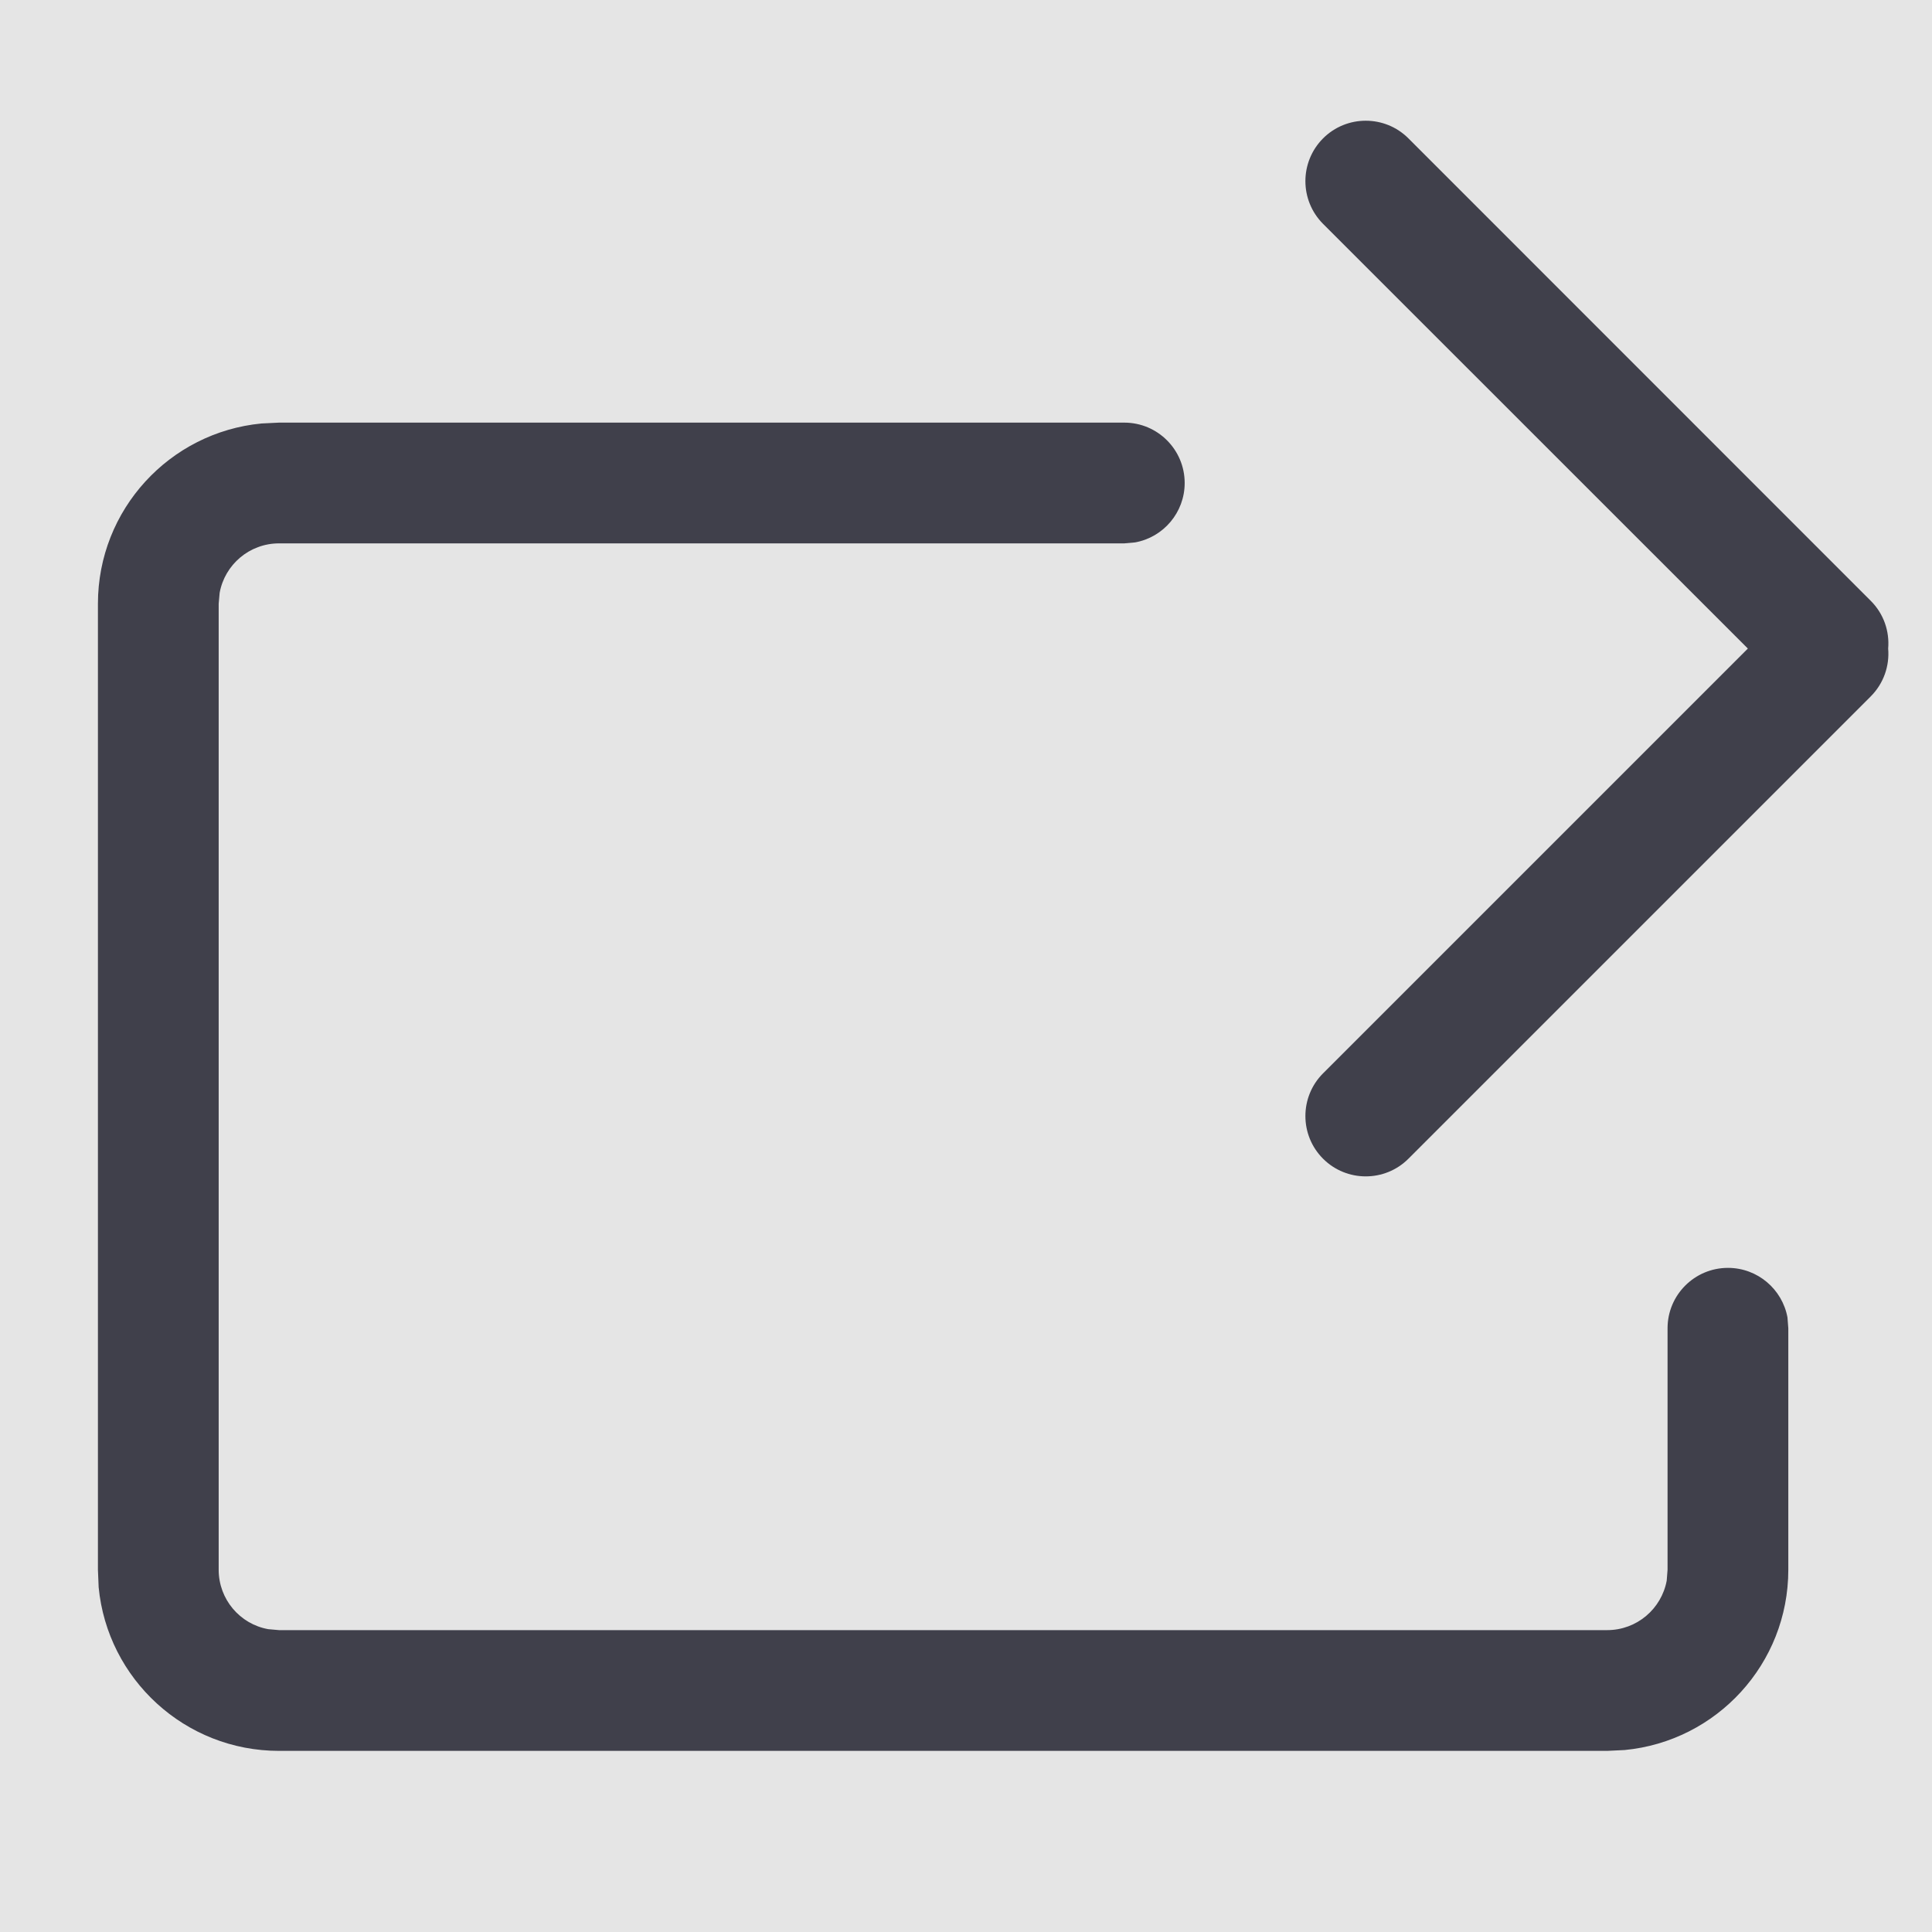 <svg width="16" height="16" viewBox="0 0 16 16" fill="none" xmlns="http://www.w3.org/2000/svg">
<rect width="16" height="16" fill="#E5E5E5"/>
<g id="Icon/Sdk">
<path id="Combined Shape" fill-rule="evenodd" clip-rule="evenodd" d="M10.957 1.146C11.152 0.951 11.469 0.951 11.664 1.146L15.492 4.975C15.601 5.083 15.649 5.229 15.637 5.371C15.649 5.513 15.601 5.659 15.492 5.768L11.664 9.596C11.469 9.791 11.152 9.791 10.957 9.596C10.762 9.401 10.762 9.084 10.957 8.889L14.475 5.371L10.957 1.854C10.762 1.658 10.762 1.342 10.957 1.146ZM9.311 3.5C9.587 3.5 9.811 3.724 9.811 4C9.811 4.245 9.634 4.45 9.4 4.492L9.311 4.5H2.311C2.065 4.5 1.861 4.677 1.819 4.91L1.811 5V13C1.811 13.245 1.987 13.45 2.221 13.492L2.311 13.5H13.31C13.556 13.5 13.76 13.323 13.803 13.09L13.81 13V11C13.81 10.724 14.034 10.5 14.31 10.5C14.556 10.5 14.76 10.677 14.803 10.91L14.81 11V13C14.81 13.78 14.216 14.42 13.455 14.493L13.31 14.5H2.311C1.531 14.5 0.89 13.905 0.817 13.145L0.811 13V5C0.811 4.22 1.405 3.58 2.166 3.507L2.311 3.5H9.311Z" fill="#40404B"/>
</g>
</svg>

